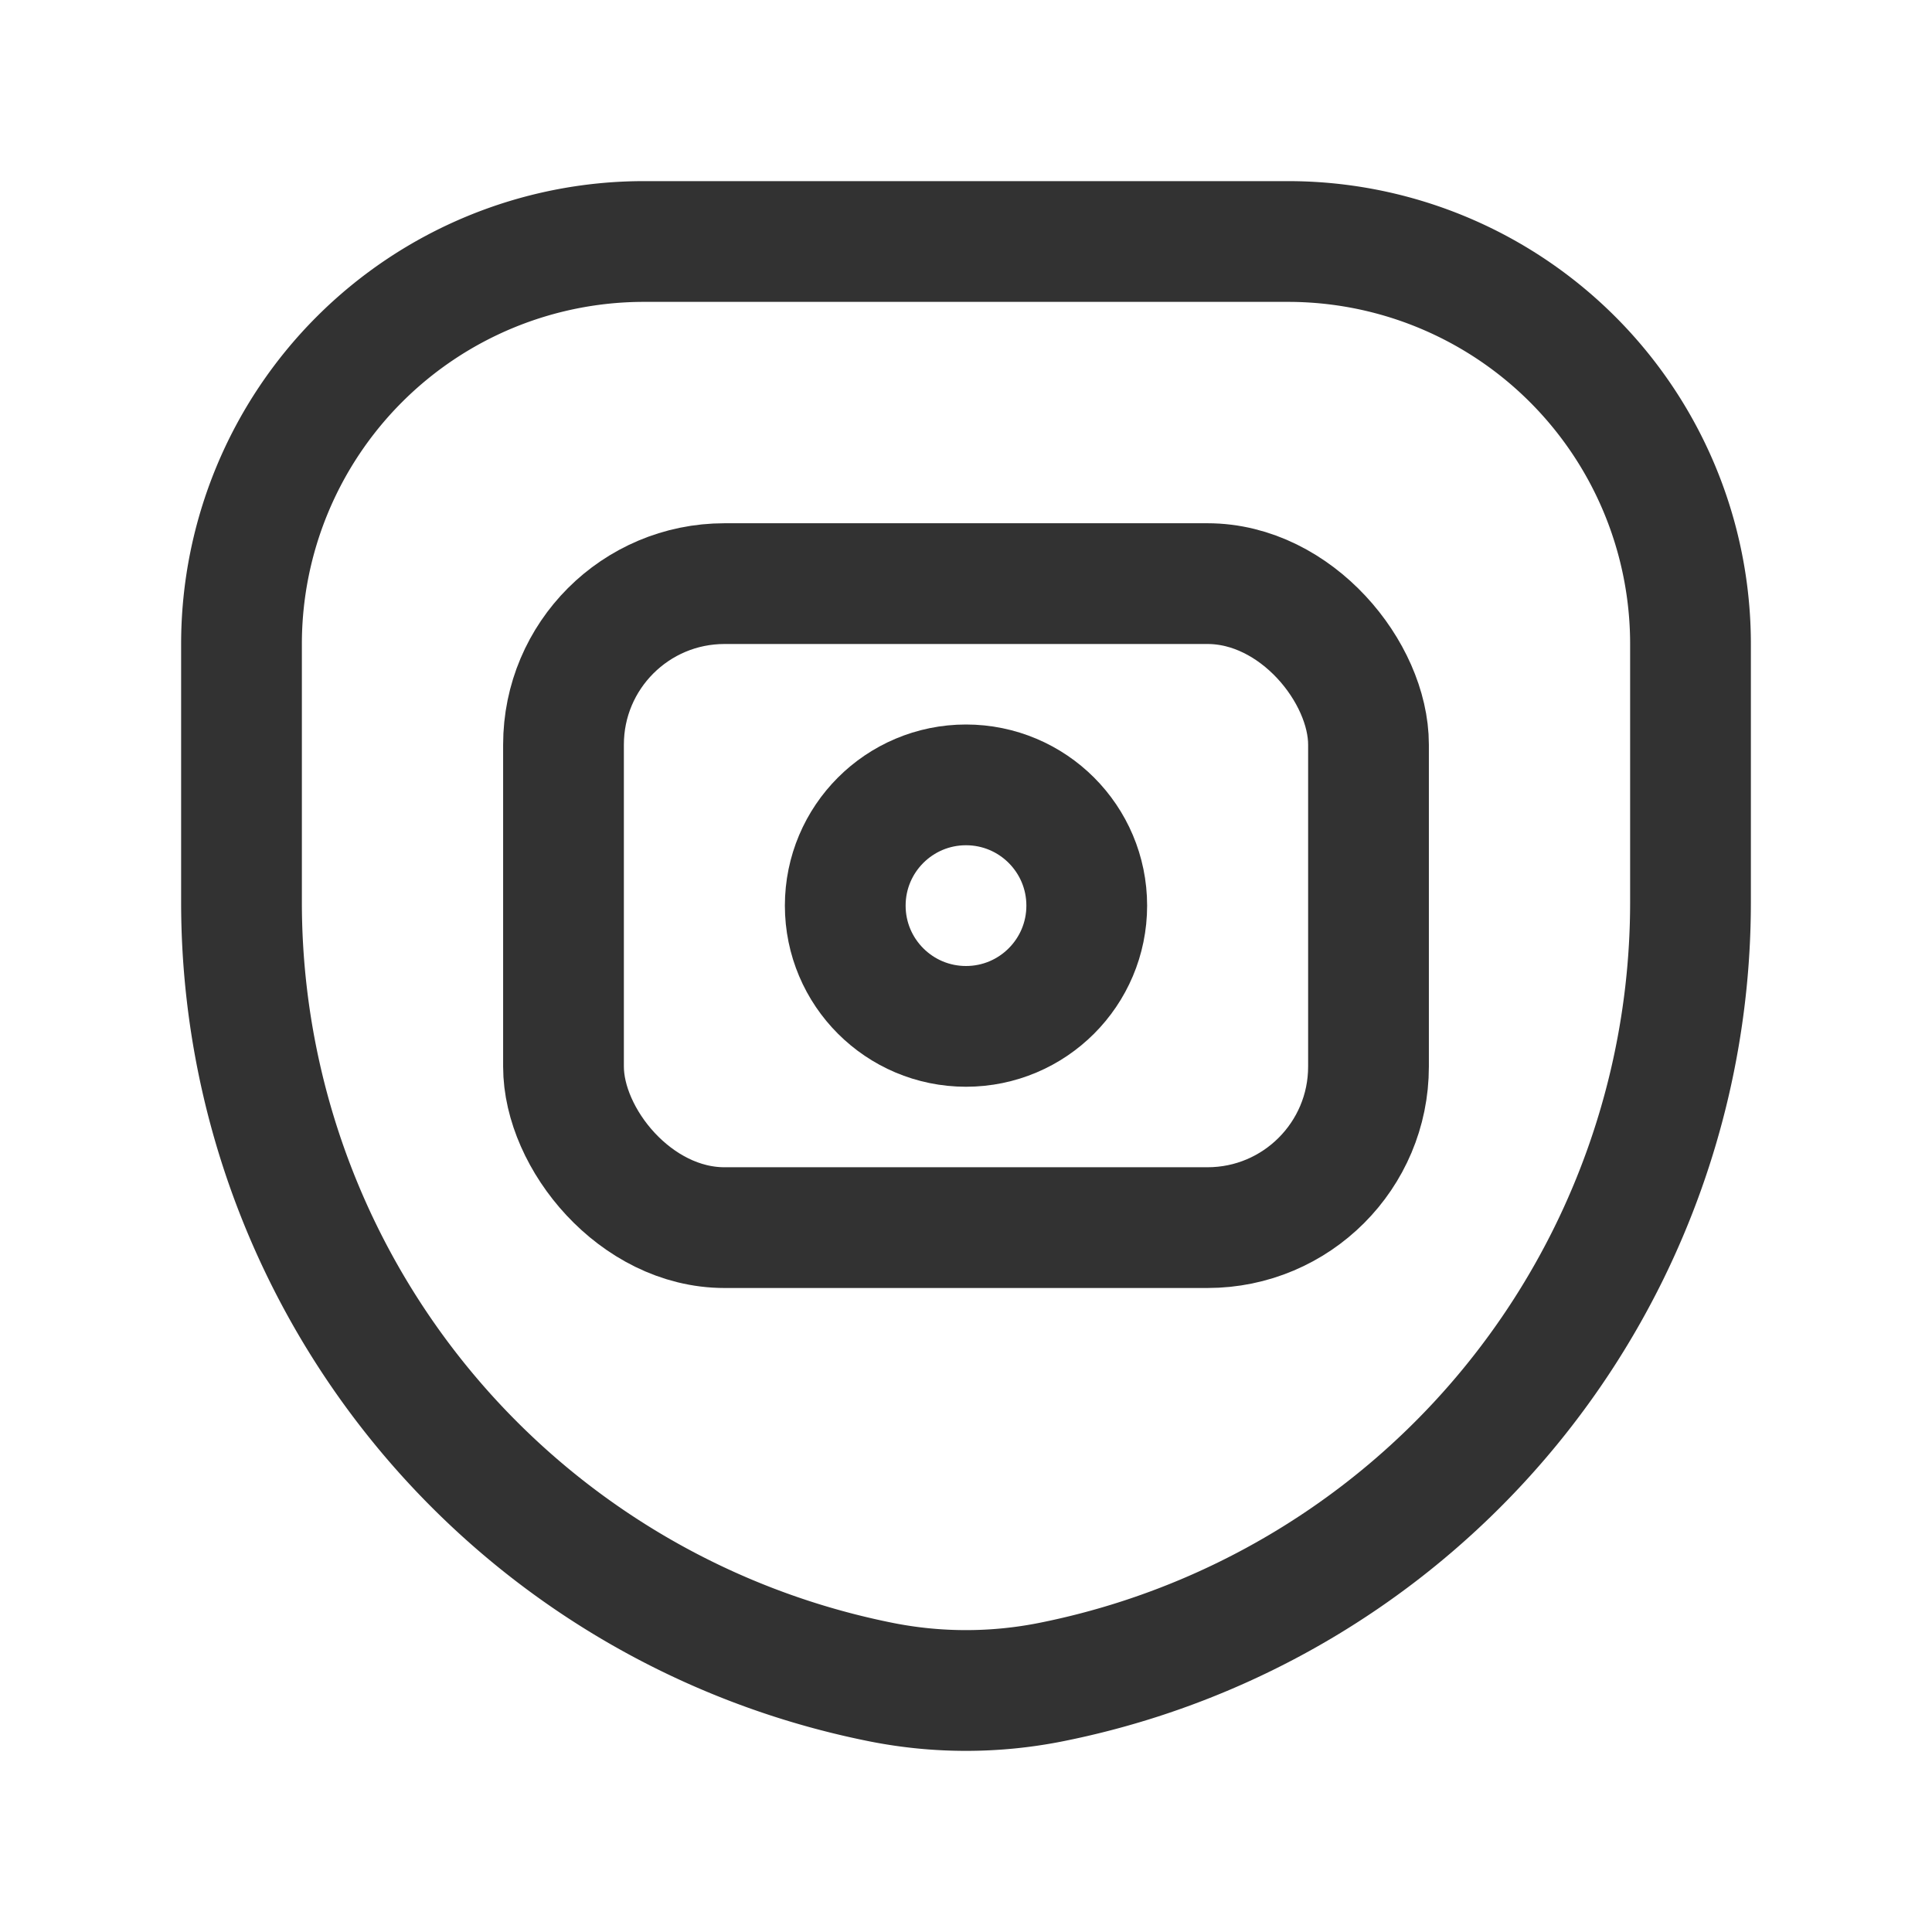 <svg xmlns="http://www.w3.org/2000/svg" viewBox="0 0 24 24"><circle cx="12" cy="11.25" r="1.5" fill="none" stroke="#323232" stroke-linecap="round" stroke-linejoin="round" stroke-width="1.5"/><path d="M10.941,20.895h0A9.878,9.878,0,0,1,3,11.209V8A5,5,0,0,1,8,3h8a5,5,0,0,1,5,5v3.209a9.878,9.878,0,0,1-7.941,9.686l-0,0A5.4,5.4,0,0,1,10.941,20.895Z" fill="none" stroke="#323232" stroke-linecap="round" stroke-linejoin="round" stroke-width="1.5"/><rect x="7" y="7.25" width="10" height="8" rx="2" stroke-width="1.5" stroke="#323232" stroke-linecap="round" stroke-linejoin="round" fill="none"/></svg>
